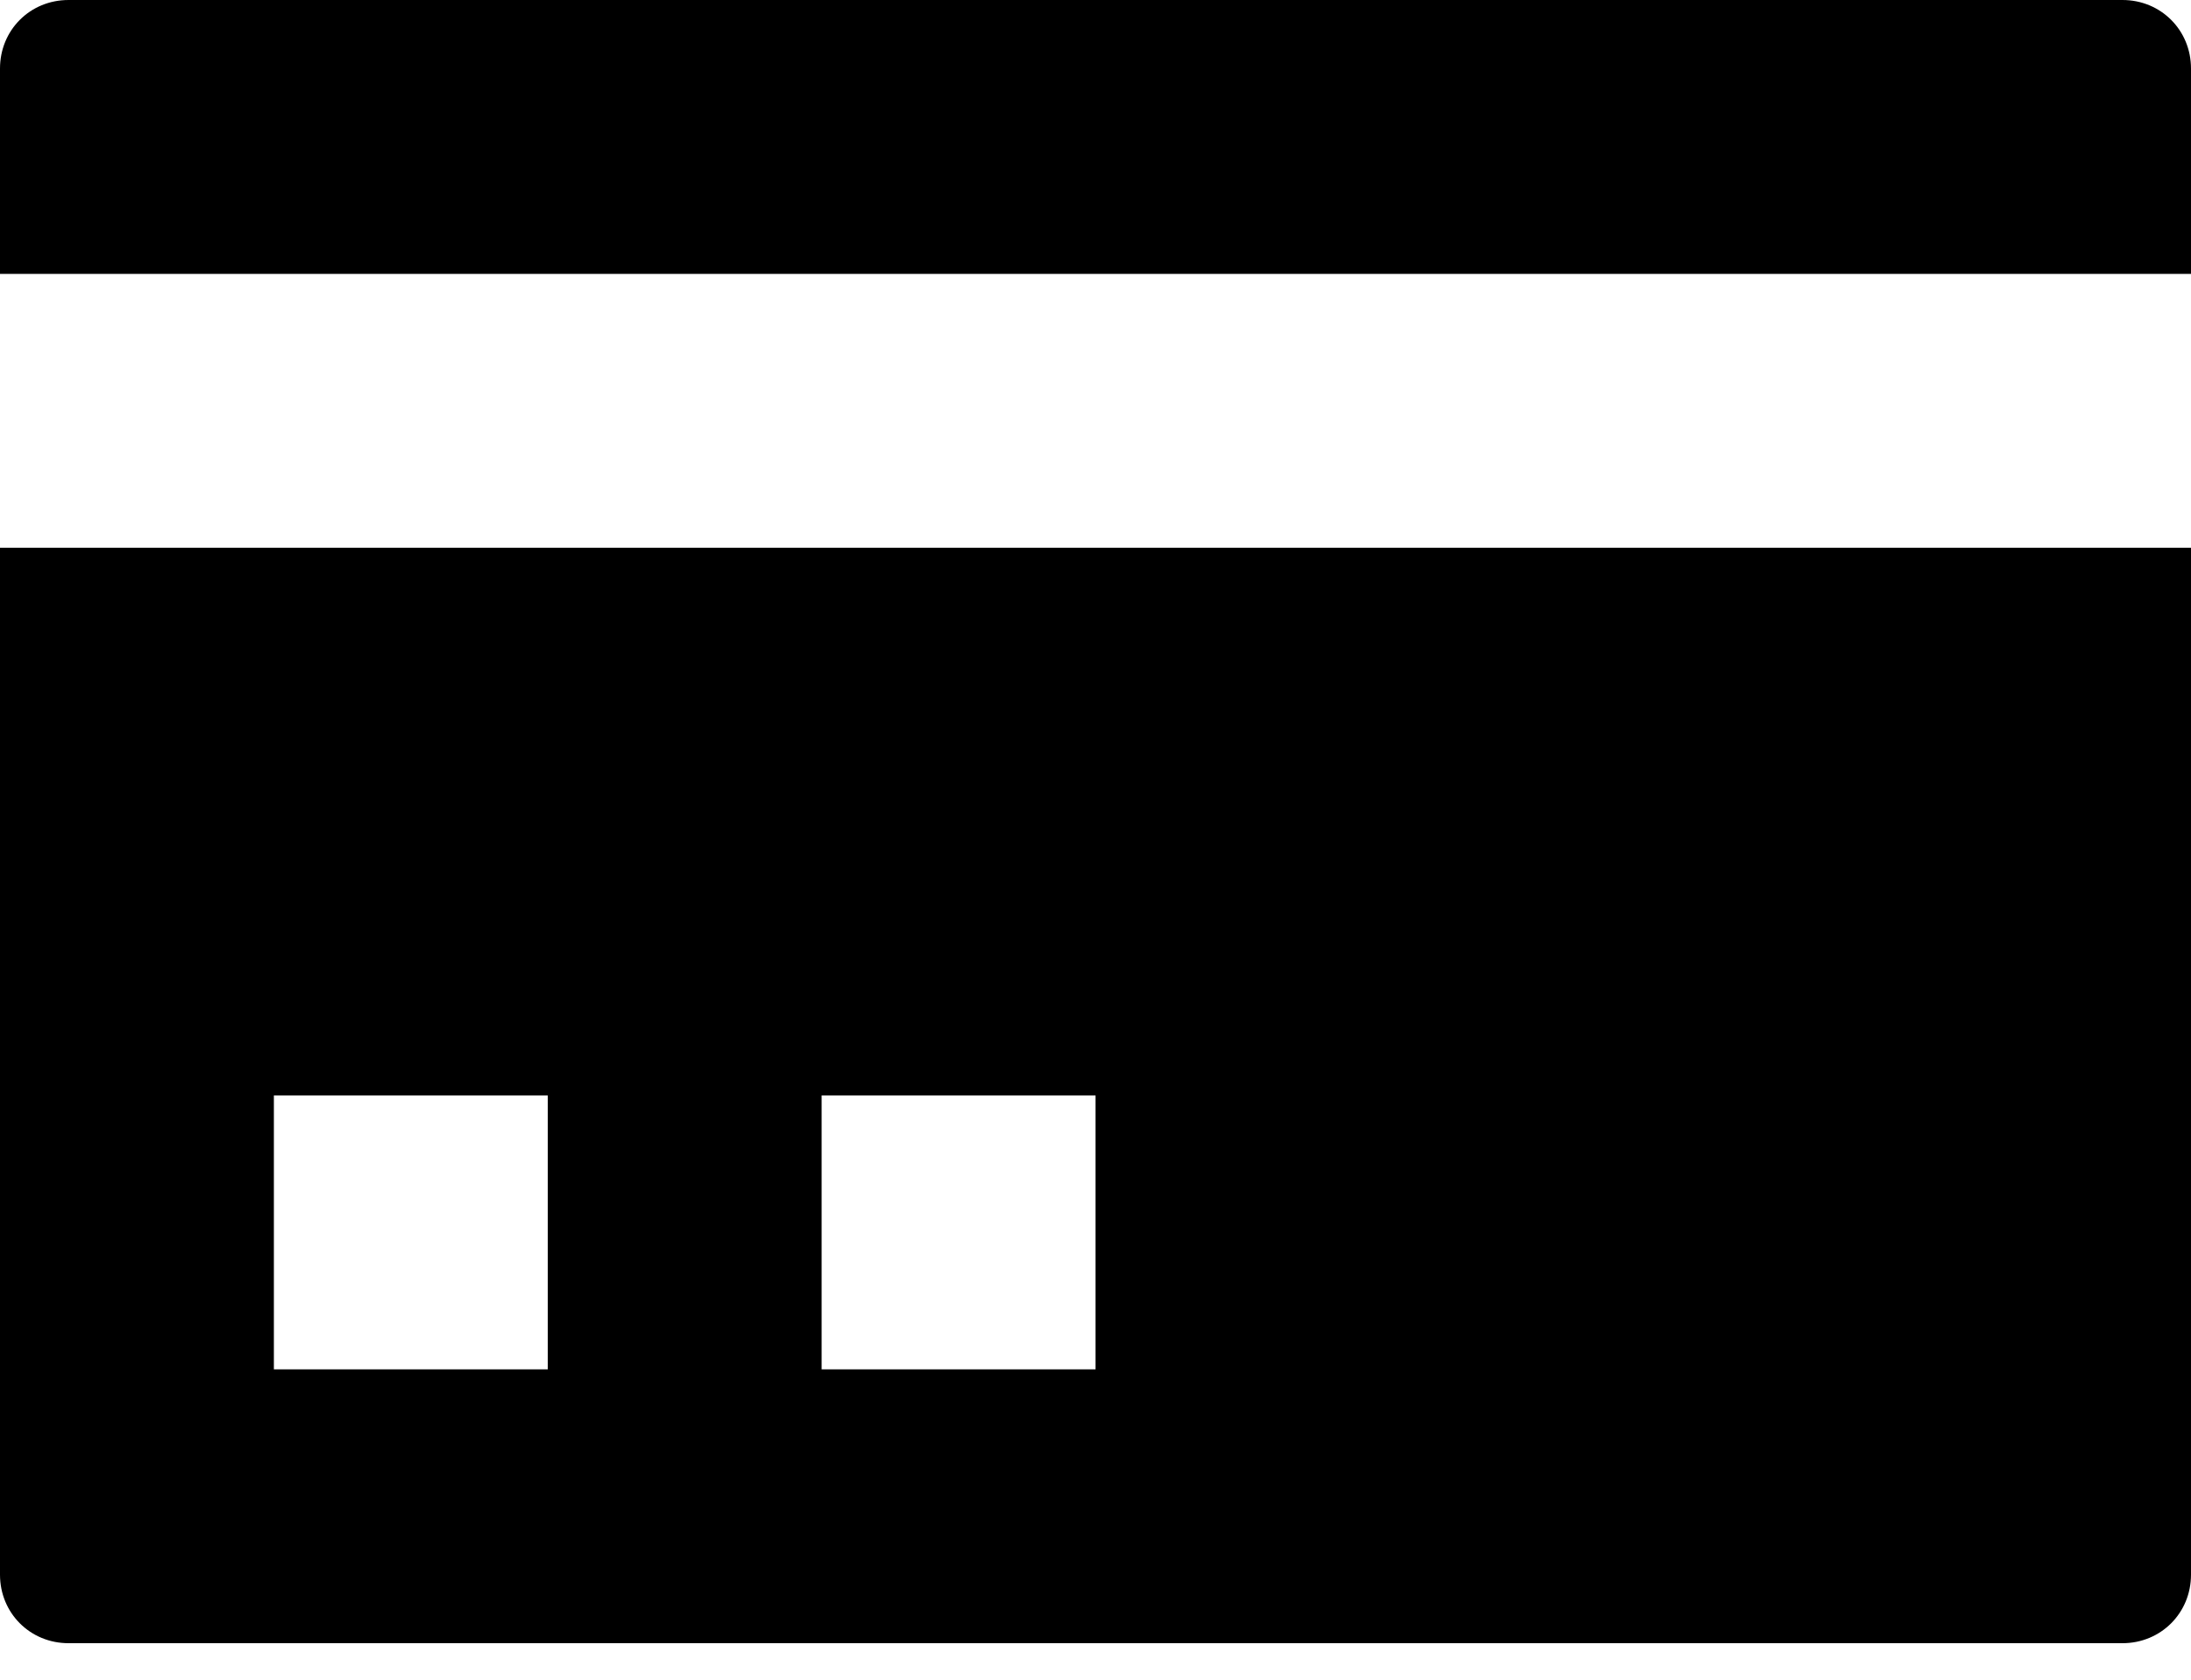<svg width="30" height="23" viewBox="0 0 30 23" fill="none" xmlns="http://www.w3.org/2000/svg">
<path d="M0.938 0C0.412 0 0 0.412 0 0.938V3.75H30V0.938C30 0.412 29.587 0 29.062 0H0.938ZM0 7.5V21.562C0 22.087 0.412 22.5 0.938 22.5H29.062C29.587 22.5 30 22.087 30 21.562V7.5H0ZM3.75 15H7.5V18.75H3.75V15ZM11.25 15H15V18.75H11.25V15Z" fill="black"/>
</svg>
